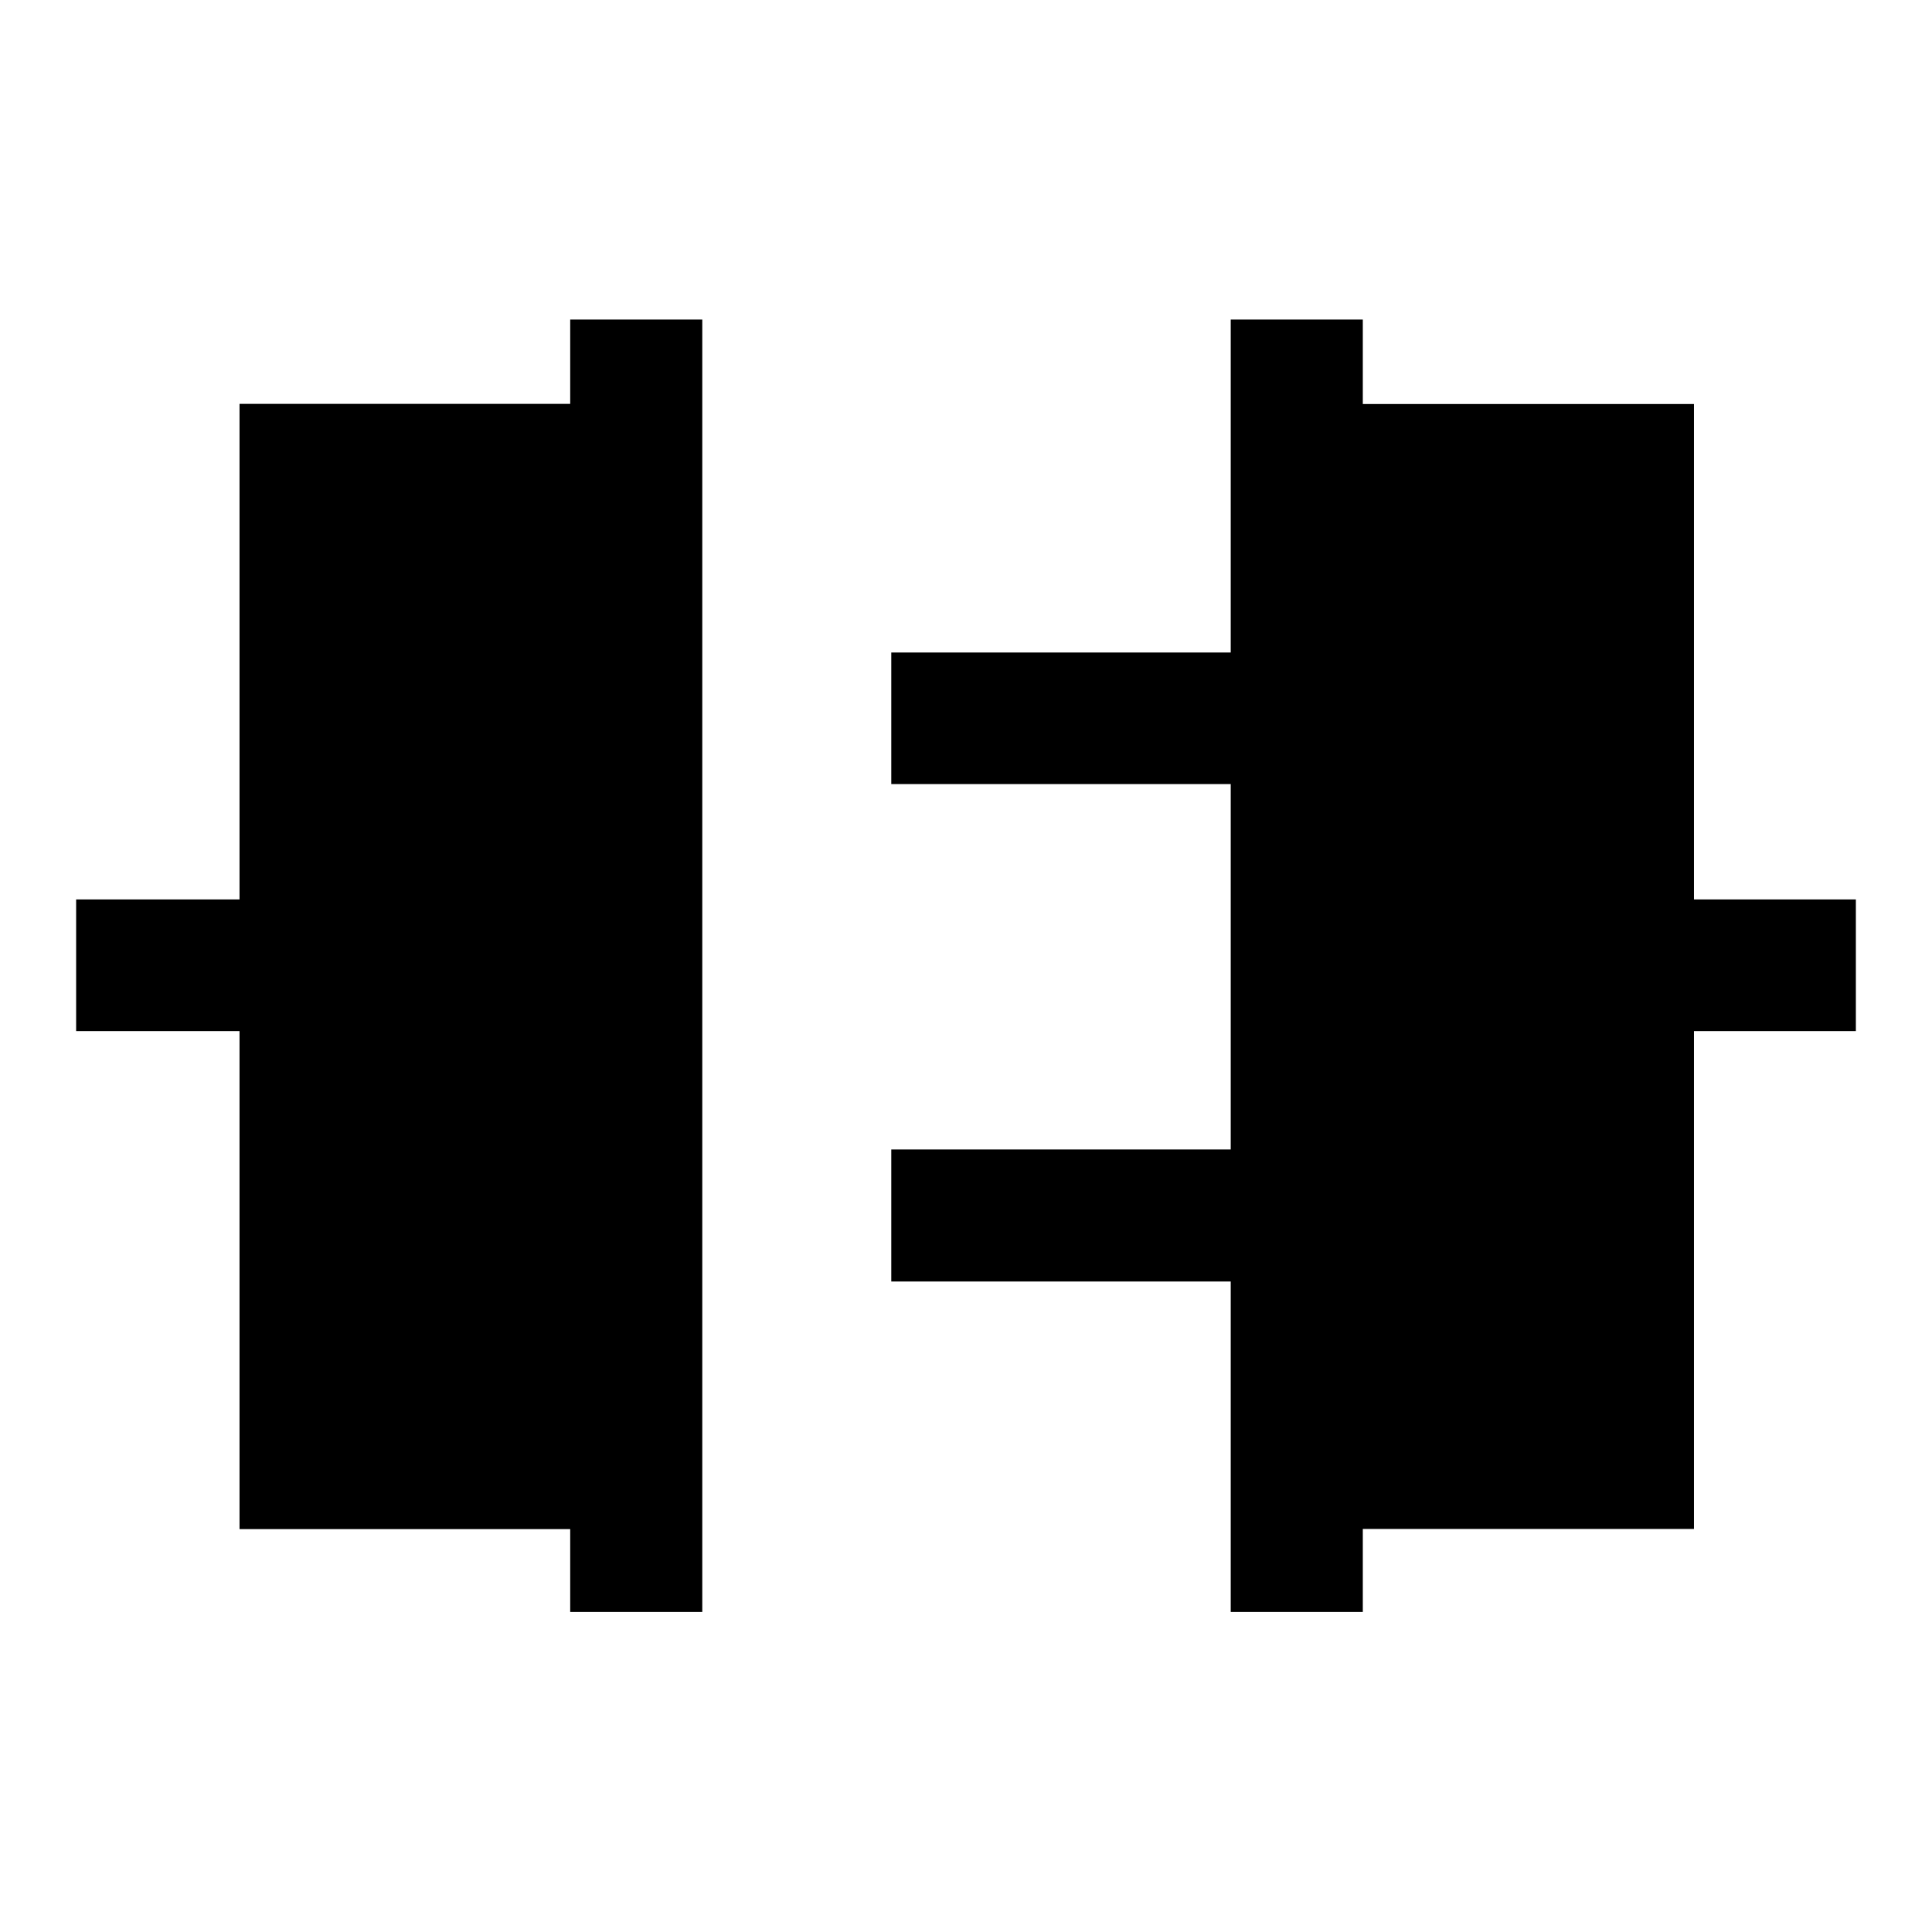 <svg xmlns="http://www.w3.org/2000/svg" height="48" viewBox="0 -960 960 960" width="48"><path d="M283.33-159.02v-41.17H119.02v-247.48H37.83v-65.4h81.19v-246.24h164.31v-41.91h65.63v642.2h-65.63Zm328.21 0v-164.2H442.87v-65.63h168.67v-181.54H442.87v-65.39h168.67v-165.44h65.63v41.98h164.55v246.17h80.45v65.4h-80.45v247.41H677.17v41.24h-65.63Z"/></svg>